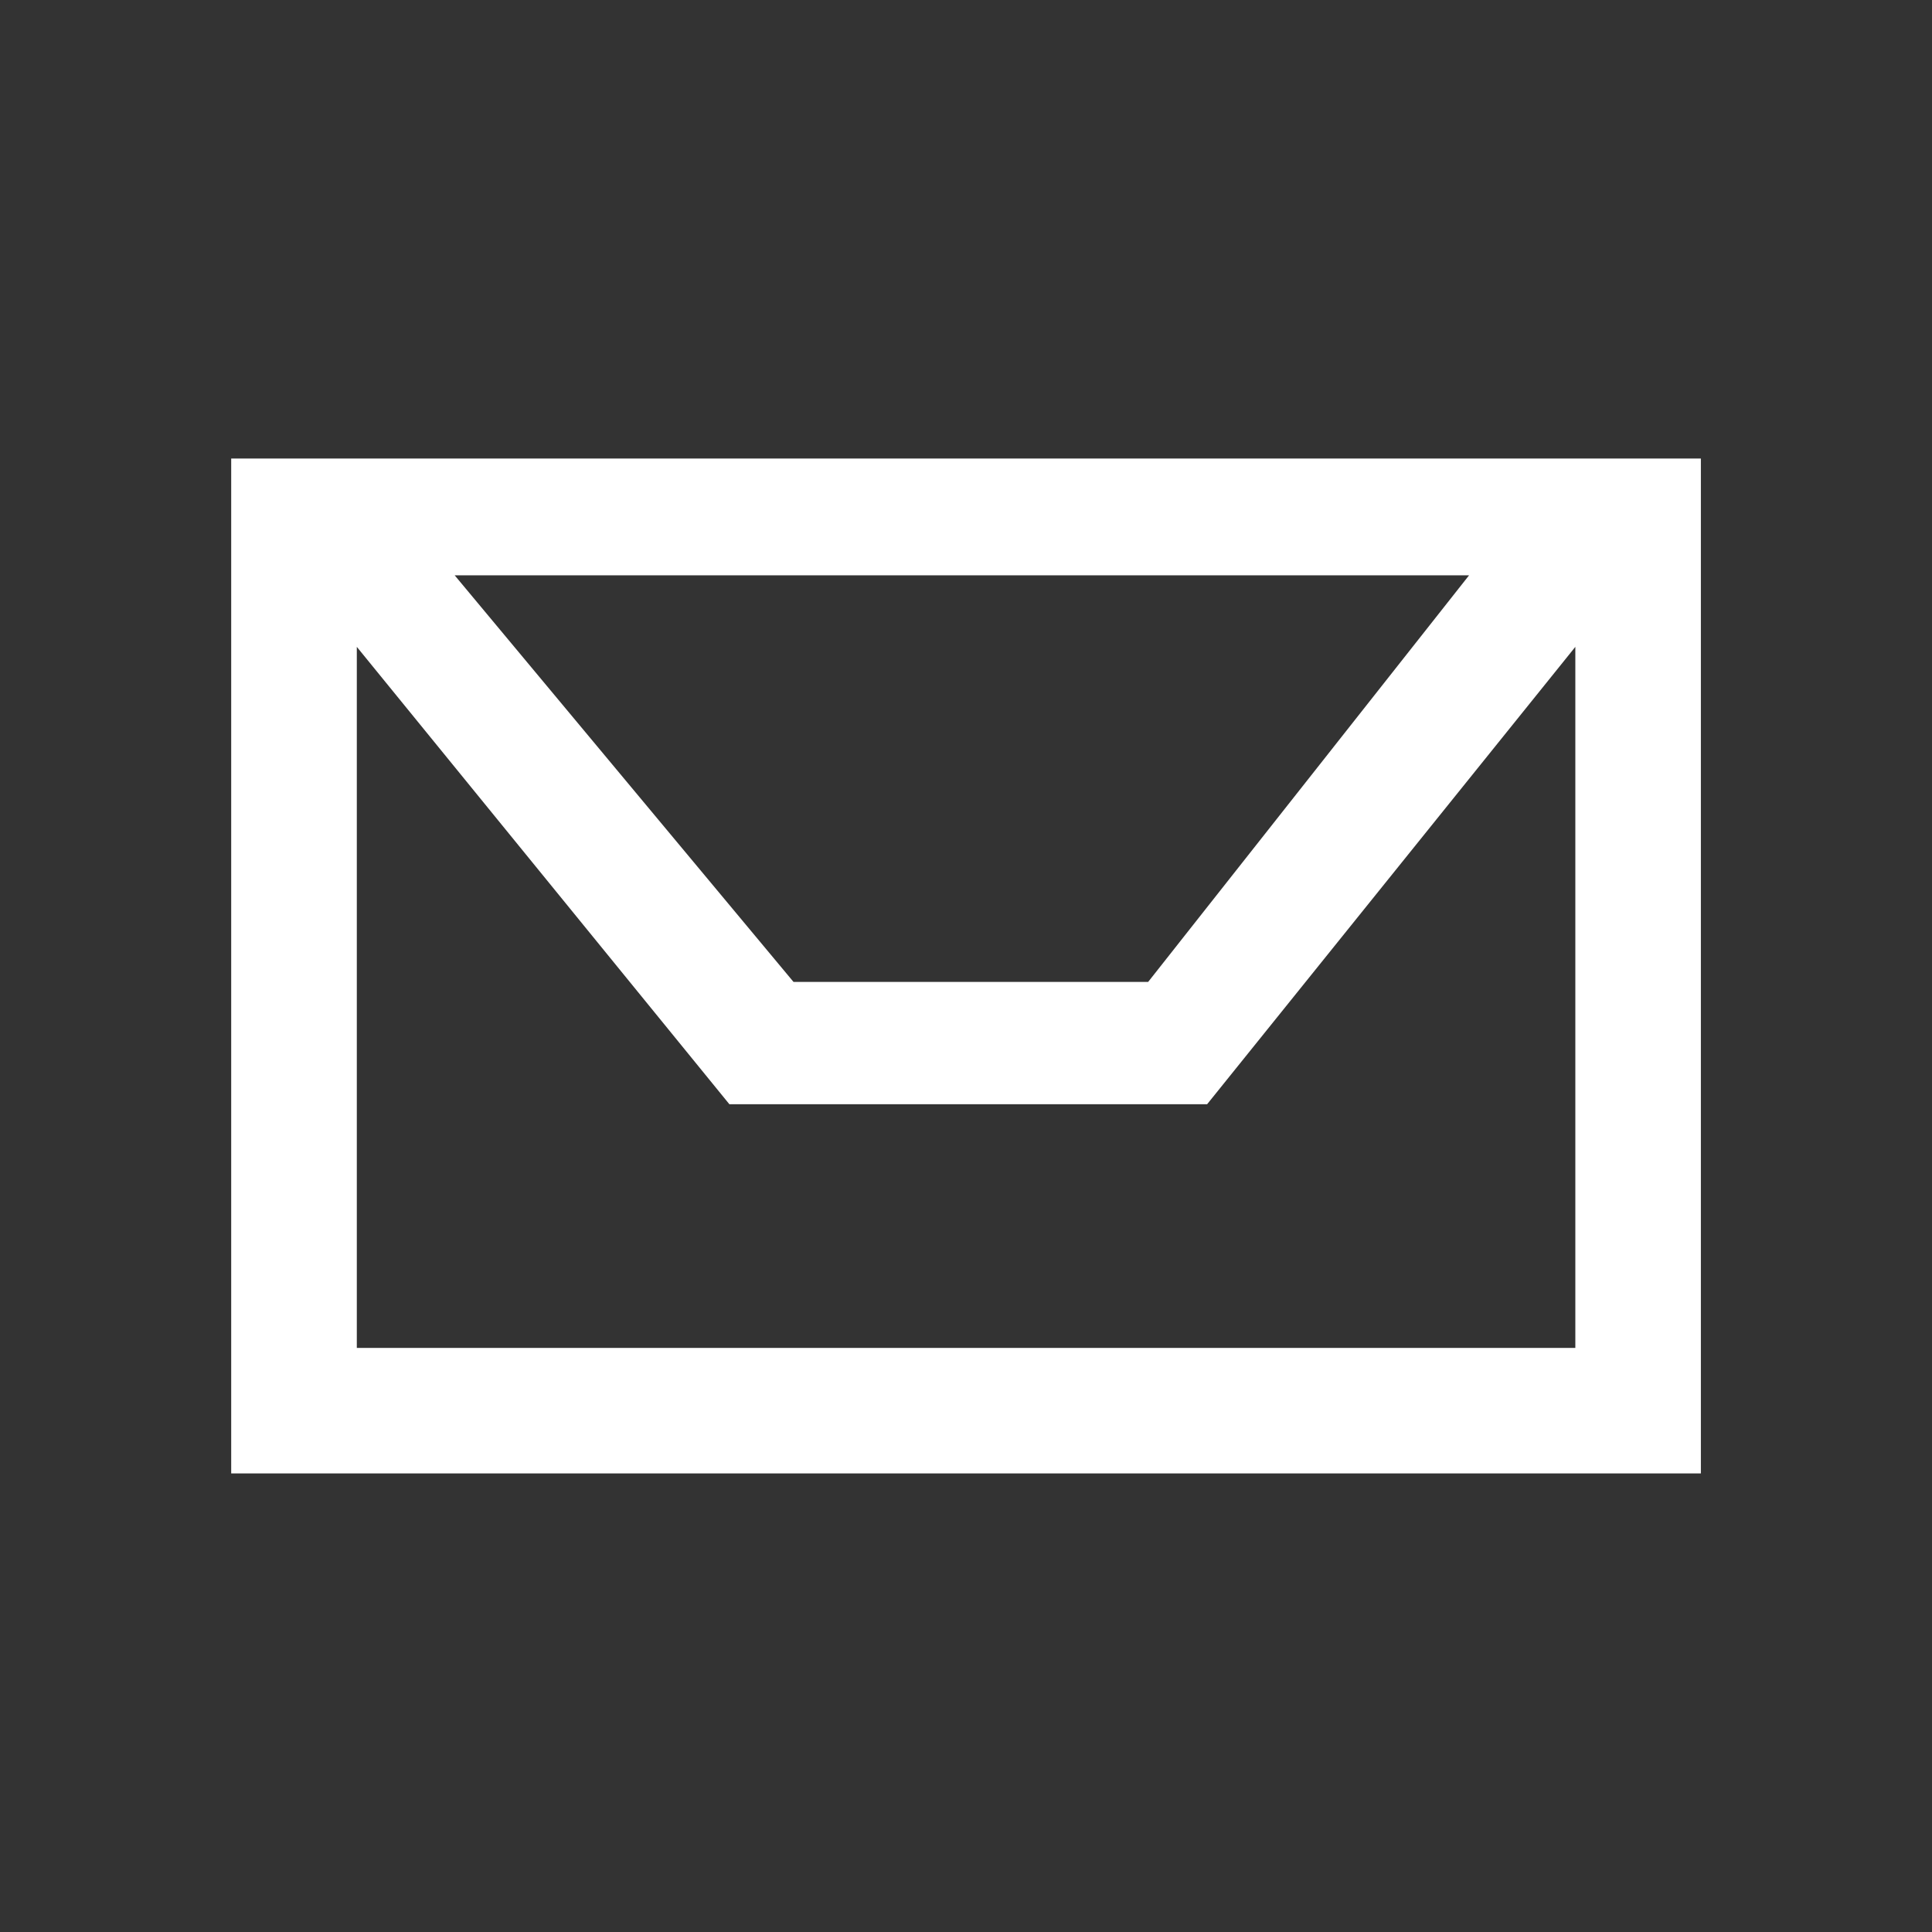 <?xml version="1.0" encoding="UTF-8"?>
<svg xmlns="http://www.w3.org/2000/svg" xmlns:xlink="http://www.w3.org/1999/xlink" contentScriptType="text/ecmascript" width="54" baseProfile="tiny" zoomAndPan="magnify" contentStyleType="text/css" viewBox="0 0 54 54" height="54" preserveAspectRatio="xMidYMid meet" version="1.1">
    <rect x="0" y="0" width="54" height="54" fill="#333333" stroke="none"/>
    <g>
        <g>
            <path fill="#ffffff" d="M 6.462 12.816 L 6.462 41.182 L 47.54 41.182 L 47.54 12.816 L 6.462 12.816 z M 41.061 16.08 L 32.091 27.445 L 22.179 27.445 L 12.708 16.08 L 41.061 16.08 z M 44.031 37.674 L 9.973 37.674 L 9.973 18.08 L 20.386 30.863 L 33.74 30.863 L 44.031 18.08 L 44.031 37.674 z "/>
        </g>
    </g>
</svg>
